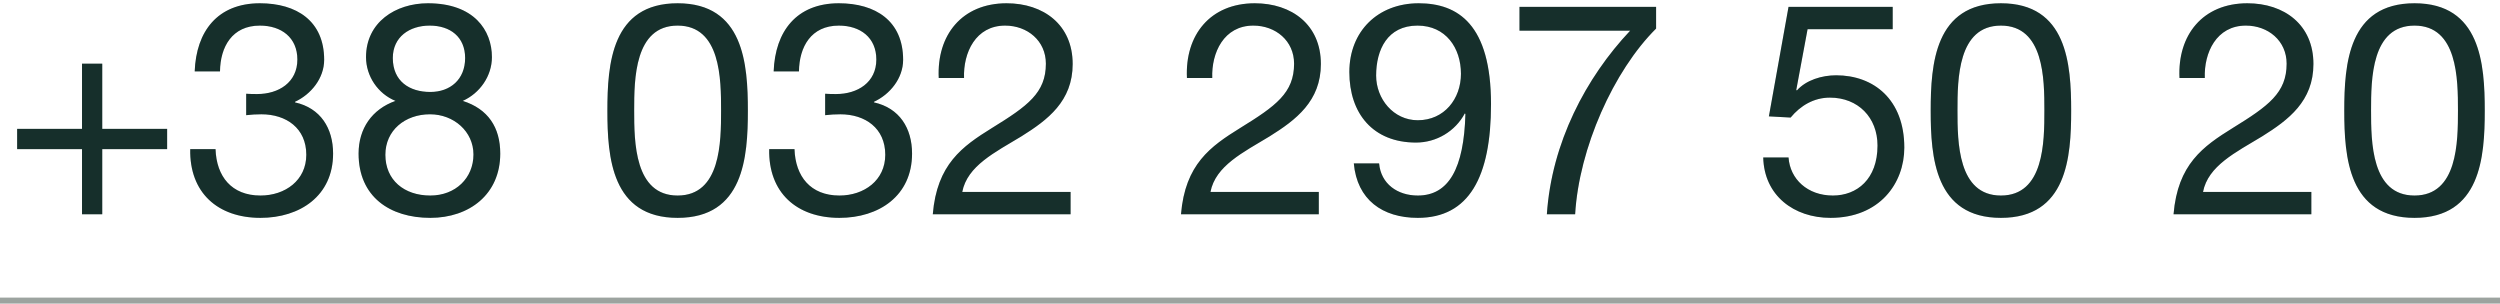 <svg width="420" height="51" viewBox="0 0 420 51" fill="none" xmlns="http://www.w3.org/2000/svg">
<path d="M17.178 10.7H13.778V21.65H2.879L2.879 25.05H13.778L13.778 36H17.178V25.05H28.078V21.65H17.178V10.7ZM41.359 19.35C42.159 19.25 43.059 19.2 43.909 19.2C48.109 19.2 51.459 21.55 51.459 26C51.459 30.3 47.909 32.85 43.759 32.85C38.909 32.85 36.359 29.65 36.209 25.05H31.959C31.809 32.35 36.559 36.6 43.759 36.6C50.409 36.6 55.959 32.9 55.959 25.8C55.959 21.55 53.859 18.15 49.559 17.2V17.1C52.259 15.85 54.459 13.15 54.459 10.05C54.459 3.5 49.809 0.55 43.659 0.55C36.559 0.55 32.959 5.25 32.709 12H36.959C37.009 7.85 39.009 4.3 43.659 4.3C47.259 4.3 49.959 6.3 49.959 10C49.959 13.85 46.809 15.8 43.209 15.8C42.609 15.8 42.009 15.8 41.359 15.75V19.35ZM64.742 26C64.742 21.9 68.042 19.2 72.242 19.2C76.242 19.2 79.542 22.1 79.542 25.95C79.542 29.9 76.542 32.85 72.292 32.85C67.892 32.85 64.742 30.25 64.742 26ZM61.492 9.6C61.492 12.8 63.492 15.75 66.442 16.95C62.492 18.35 60.242 21.6 60.242 25.8C60.242 33.05 65.492 36.6 72.292 36.6C78.842 36.6 84.042 32.65 84.042 25.8C84.042 21.4 81.992 18.3 77.742 16.95C80.642 15.65 82.642 12.75 82.642 9.6C82.642 5.1 79.642 0.55 71.892 0.55C66.442 0.55 61.492 3.75 61.492 9.6ZM65.992 9.75C65.992 6.2 68.792 4.3 72.192 4.3C75.642 4.3 78.142 6.2 78.142 9.75C78.142 13.35 75.642 15.45 72.292 15.45C68.792 15.45 65.992 13.65 65.992 9.75ZM102.041 18.6C102.041 26.4 102.741 36.6 113.841 36.6C124.941 36.6 125.641 26.4 125.641 18.6C125.641 10.75 124.941 0.55 113.841 0.55C102.741 0.55 102.041 10.75 102.041 18.6ZM106.541 18.55C106.541 13.3 106.591 4.3 113.841 4.3C121.091 4.3 121.141 13.3 121.141 18.55C121.141 23.85 121.091 32.85 113.841 32.85C106.591 32.85 106.541 23.85 106.541 18.55ZM138.625 19.35C139.425 19.25 140.325 19.2 141.175 19.2C145.375 19.2 148.725 21.55 148.725 26C148.725 30.3 145.175 32.85 141.025 32.85C136.175 32.85 133.625 29.65 133.475 25.05H129.225C129.075 32.35 133.825 36.6 141.025 36.6C147.675 36.6 153.225 32.9 153.225 25.8C153.225 21.55 151.125 18.15 146.825 17.2V17.1C149.525 15.85 151.725 13.15 151.725 10.05C151.725 3.5 147.075 0.55 140.925 0.55C133.825 0.55 130.225 5.25 129.975 12H134.225C134.275 7.85 136.275 4.3 140.925 4.3C144.525 4.3 147.225 6.3 147.225 10C147.225 13.85 144.075 15.8 140.475 15.8C139.875 15.8 139.275 15.8 138.625 15.75V19.35ZM161.958 13.1C161.808 8.85 163.908 4.3 168.858 4.3C172.608 4.3 175.708 6.85 175.708 10.7C175.708 15.6 172.658 17.8 166.658 21.5C161.658 24.6 157.408 27.6 156.708 36H179.858V32.25H161.658C162.508 27.85 167.158 25.6 171.608 22.9C176.008 20.15 180.208 17 180.208 10.75C180.208 4.15 175.308 0.55 169.108 0.55C161.608 0.55 157.358 5.9 157.708 13.1L161.958 13.1ZM203.657 13.1C203.507 8.85 205.607 4.3 210.557 4.3C214.307 4.3 217.407 6.85 217.407 10.7C217.407 15.6 214.357 17.8 208.357 21.5C203.357 24.6 199.107 27.6 198.407 36H221.557V32.25H203.357C204.207 27.85 208.857 25.6 213.307 22.9C217.707 20.15 221.907 17 221.907 10.75C221.907 4.15 217.007 0.55 210.807 0.55C203.307 0.55 199.057 5.9 199.407 13.1H203.657ZM245.44 12.4C245.44 16.6 242.64 20.2 238.19 20.2C234.09 20.2 231.19 16.6 231.19 12.7C231.19 8.35 233.09 4.3 238.14 4.3C242.89 4.3 245.44 8.05 245.44 12.4ZM227.44 27.45C227.99 33.55 232.24 36.6 238.19 36.6C246.79 36.6 250.49 29.75 250.49 17.5C250.49 4.1 244.94 0.55 238.34 0.55C231.49 0.55 226.69 5.25 226.69 12.1C226.69 19.1 230.69 23.95 237.89 23.95C241.34 23.95 244.49 22.05 246.09 19.05L246.19 19.15C245.94 28.3 243.39 32.85 238.19 32.85C234.79 32.85 231.99 30.9 231.69 27.45H227.44ZM278.223 1.15L255.273 1.15V5.15L273.873 5.15C266.423 13.05 260.673 24 259.873 36H264.623C265.273 24.9 271.073 11.9 278.223 4.8V1.15ZM317.973 1.15L300.473 1.15L297.173 19.55L300.823 19.75C302.473 17.75 304.723 16.4 307.423 16.4C312.173 16.4 315.423 19.75 315.423 24.45C315.423 30.1 311.973 32.85 307.923 32.85C303.673 32.85 300.723 30.1 300.473 26.45H296.223C296.373 32.85 301.373 36.6 307.523 36.6C315.773 36.6 319.923 30.8 319.923 24.8C319.923 16.7 314.773 12.65 308.473 12.65C306.073 12.65 303.423 13.45 301.873 15.2L301.773 15.1L303.673 4.9L317.973 4.9V1.15ZM324.356 18.6C324.356 26.4 325.056 36.6 336.156 36.6C347.256 36.6 347.956 26.4 347.956 18.6C347.956 10.75 347.256 0.55 336.156 0.55C325.056 0.55 324.356 10.75 324.356 18.6ZM328.856 18.55C328.856 13.3 328.906 4.3 336.156 4.3C343.406 4.3 343.456 13.3 343.456 18.55C343.456 23.85 343.406 32.85 336.156 32.85C328.906 32.85 328.856 23.85 328.856 18.55ZM370.405 13.1C370.255 8.85 372.355 4.3 377.305 4.3C381.055 4.3 384.155 6.85 384.155 10.7C384.155 15.6 381.105 17.8 375.105 21.5C370.105 24.6 365.855 27.6 365.155 36L388.305 36V32.25L370.105 32.25C370.955 27.85 375.605 25.6 380.055 22.9C384.455 20.15 388.655 17 388.655 10.75C388.655 4.15 383.755 0.55 377.555 0.55C370.055 0.55 365.805 5.9 366.155 13.1H370.405ZM393.838 18.6C393.838 26.4 394.538 36.6 405.638 36.6C416.738 36.6 417.438 26.4 417.438 18.6C417.438 10.75 416.738 0.55 405.638 0.55C394.538 0.55 393.838 10.75 393.838 18.6ZM398.338 18.55C398.338 13.3 398.388 4.3 405.638 4.3C412.888 4.3 412.938 13.3 412.938 18.55C412.938 23.85 412.888 32.85 405.638 32.85C398.388 32.85 398.338 23.85 398.338 18.55Z" fill="#1B3B36"/>
<path d="M17.178 10.7H13.778V21.65H2.879L2.879 25.05H13.778L13.778 36H17.178V25.05H28.078V21.65H17.178V10.7ZM41.359 19.35C42.159 19.25 43.059 19.2 43.909 19.2C48.109 19.2 51.459 21.55 51.459 26C51.459 30.3 47.909 32.85 43.759 32.85C38.909 32.85 36.359 29.65 36.209 25.05H31.959C31.809 32.35 36.559 36.6 43.759 36.6C50.409 36.6 55.959 32.9 55.959 25.8C55.959 21.55 53.859 18.15 49.559 17.2V17.1C52.259 15.85 54.459 13.15 54.459 10.05C54.459 3.5 49.809 0.55 43.659 0.55C36.559 0.55 32.959 5.25 32.709 12H36.959C37.009 7.85 39.009 4.3 43.659 4.3C47.259 4.3 49.959 6.3 49.959 10C49.959 13.85 46.809 15.8 43.209 15.8C42.609 15.8 42.009 15.8 41.359 15.75V19.35ZM64.742 26C64.742 21.9 68.042 19.2 72.242 19.2C76.242 19.2 79.542 22.1 79.542 25.95C79.542 29.9 76.542 32.85 72.292 32.85C67.892 32.85 64.742 30.25 64.742 26ZM61.492 9.6C61.492 12.8 63.492 15.75 66.442 16.95C62.492 18.35 60.242 21.6 60.242 25.8C60.242 33.05 65.492 36.6 72.292 36.6C78.842 36.6 84.042 32.65 84.042 25.8C84.042 21.4 81.992 18.3 77.742 16.95C80.642 15.65 82.642 12.75 82.642 9.6C82.642 5.1 79.642 0.55 71.892 0.55C66.442 0.55 61.492 3.75 61.492 9.6ZM65.992 9.75C65.992 6.2 68.792 4.3 72.192 4.3C75.642 4.3 78.142 6.2 78.142 9.75C78.142 13.35 75.642 15.45 72.292 15.45C68.792 15.45 65.992 13.65 65.992 9.75ZM102.041 18.6C102.041 26.4 102.741 36.6 113.841 36.6C124.941 36.6 125.641 26.4 125.641 18.6C125.641 10.75 124.941 0.55 113.841 0.55C102.741 0.55 102.041 10.75 102.041 18.6ZM106.541 18.55C106.541 13.3 106.591 4.3 113.841 4.3C121.091 4.3 121.141 13.3 121.141 18.55C121.141 23.85 121.091 32.85 113.841 32.85C106.591 32.85 106.541 23.85 106.541 18.55ZM138.625 19.35C139.425 19.25 140.325 19.2 141.175 19.2C145.375 19.2 148.725 21.55 148.725 26C148.725 30.3 145.175 32.85 141.025 32.85C136.175 32.85 133.625 29.65 133.475 25.05H129.225C129.075 32.35 133.825 36.6 141.025 36.6C147.675 36.6 153.225 32.9 153.225 25.8C153.225 21.55 151.125 18.15 146.825 17.2V17.1C149.525 15.85 151.725 13.15 151.725 10.05C151.725 3.5 147.075 0.55 140.925 0.55C133.825 0.55 130.225 5.25 129.975 12H134.225C134.275 7.85 136.275 4.3 140.925 4.3C144.525 4.3 147.225 6.3 147.225 10C147.225 13.85 144.075 15.8 140.475 15.8C139.875 15.8 139.275 15.8 138.625 15.75V19.35ZM161.958 13.1C161.808 8.85 163.908 4.3 168.858 4.3C172.608 4.3 175.708 6.85 175.708 10.7C175.708 15.6 172.658 17.8 166.658 21.5C161.658 24.6 157.408 27.6 156.708 36H179.858V32.25H161.658C162.508 27.85 167.158 25.6 171.608 22.9C176.008 20.15 180.208 17 180.208 10.75C180.208 4.15 175.308 0.55 169.108 0.55C161.608 0.55 157.358 5.9 157.708 13.1L161.958 13.1ZM203.657 13.1C203.507 8.85 205.607 4.3 210.557 4.3C214.307 4.3 217.407 6.85 217.407 10.7C217.407 15.6 214.357 17.8 208.357 21.5C203.357 24.6 199.107 27.6 198.407 36H221.557V32.25H203.357C204.207 27.85 208.857 25.6 213.307 22.9C217.707 20.15 221.907 17 221.907 10.75C221.907 4.15 217.007 0.55 210.807 0.55C203.307 0.55 199.057 5.9 199.407 13.1H203.657ZM245.44 12.4C245.44 16.6 242.64 20.2 238.19 20.2C234.09 20.2 231.19 16.6 231.19 12.7C231.19 8.35 233.09 4.3 238.14 4.3C242.89 4.3 245.44 8.05 245.44 12.4ZM227.44 27.45C227.99 33.55 232.24 36.6 238.19 36.6C246.79 36.6 250.49 29.75 250.49 17.5C250.49 4.1 244.94 0.55 238.34 0.55C231.49 0.55 226.69 5.25 226.69 12.1C226.69 19.1 230.69 23.95 237.89 23.95C241.34 23.95 244.49 22.05 246.09 19.05L246.19 19.15C245.94 28.3 243.39 32.85 238.19 32.85C234.79 32.85 231.99 30.9 231.69 27.45H227.44ZM278.223 1.15L255.273 1.15V5.15L273.873 5.15C266.423 13.05 260.673 24 259.873 36H264.623C265.273 24.9 271.073 11.9 278.223 4.8V1.15ZM317.973 1.15L300.473 1.15L297.173 19.55L300.823 19.75C302.473 17.75 304.723 16.4 307.423 16.4C312.173 16.4 315.423 19.75 315.423 24.45C315.423 30.1 311.973 32.85 307.923 32.85C303.673 32.85 300.723 30.1 300.473 26.45H296.223C296.373 32.85 301.373 36.6 307.523 36.6C315.773 36.6 319.923 30.8 319.923 24.8C319.923 16.7 314.773 12.65 308.473 12.65C306.073 12.65 303.423 13.45 301.873 15.2L301.773 15.1L303.673 4.9L317.973 4.9V1.15ZM324.356 18.6C324.356 26.4 325.056 36.6 336.156 36.6C347.256 36.6 347.956 26.4 347.956 18.6C347.956 10.75 347.256 0.55 336.156 0.55C325.056 0.55 324.356 10.75 324.356 18.6ZM328.856 18.55C328.856 13.3 328.906 4.3 336.156 4.3C343.406 4.3 343.456 13.3 343.456 18.55C343.456 23.85 343.406 32.85 336.156 32.85C328.906 32.85 328.856 23.85 328.856 18.55ZM370.405 13.1C370.255 8.85 372.355 4.3 377.305 4.3C381.055 4.3 384.155 6.85 384.155 10.7C384.155 15.6 381.105 17.8 375.105 21.5C370.105 24.6 365.855 27.6 365.155 36L388.305 36V32.25L370.105 32.25C370.955 27.85 375.605 25.6 380.055 22.9C384.455 20.15 388.655 17 388.655 10.75C388.655 4.15 383.755 0.55 377.555 0.55C370.055 0.55 365.805 5.9 366.155 13.1H370.405ZM393.838 18.6C393.838 26.4 394.538 36.6 405.638 36.6C416.738 36.6 417.438 26.4 417.438 18.6C417.438 10.75 416.738 0.55 405.638 0.55C394.538 0.55 393.838 10.75 393.838 18.6ZM398.338 18.55C398.338 13.3 398.388 4.3 405.638 4.3C412.888 4.3 412.938 13.3 412.938 18.55C412.938 23.85 412.888 32.85 405.638 32.85C398.388 32.85 398.338 23.85 398.338 18.55Z" fill="black" fill-opacity="0.2"/>
<rect opacity="0.48" y="50" width="420" height="1" fill="#313F38"/>
</svg>
